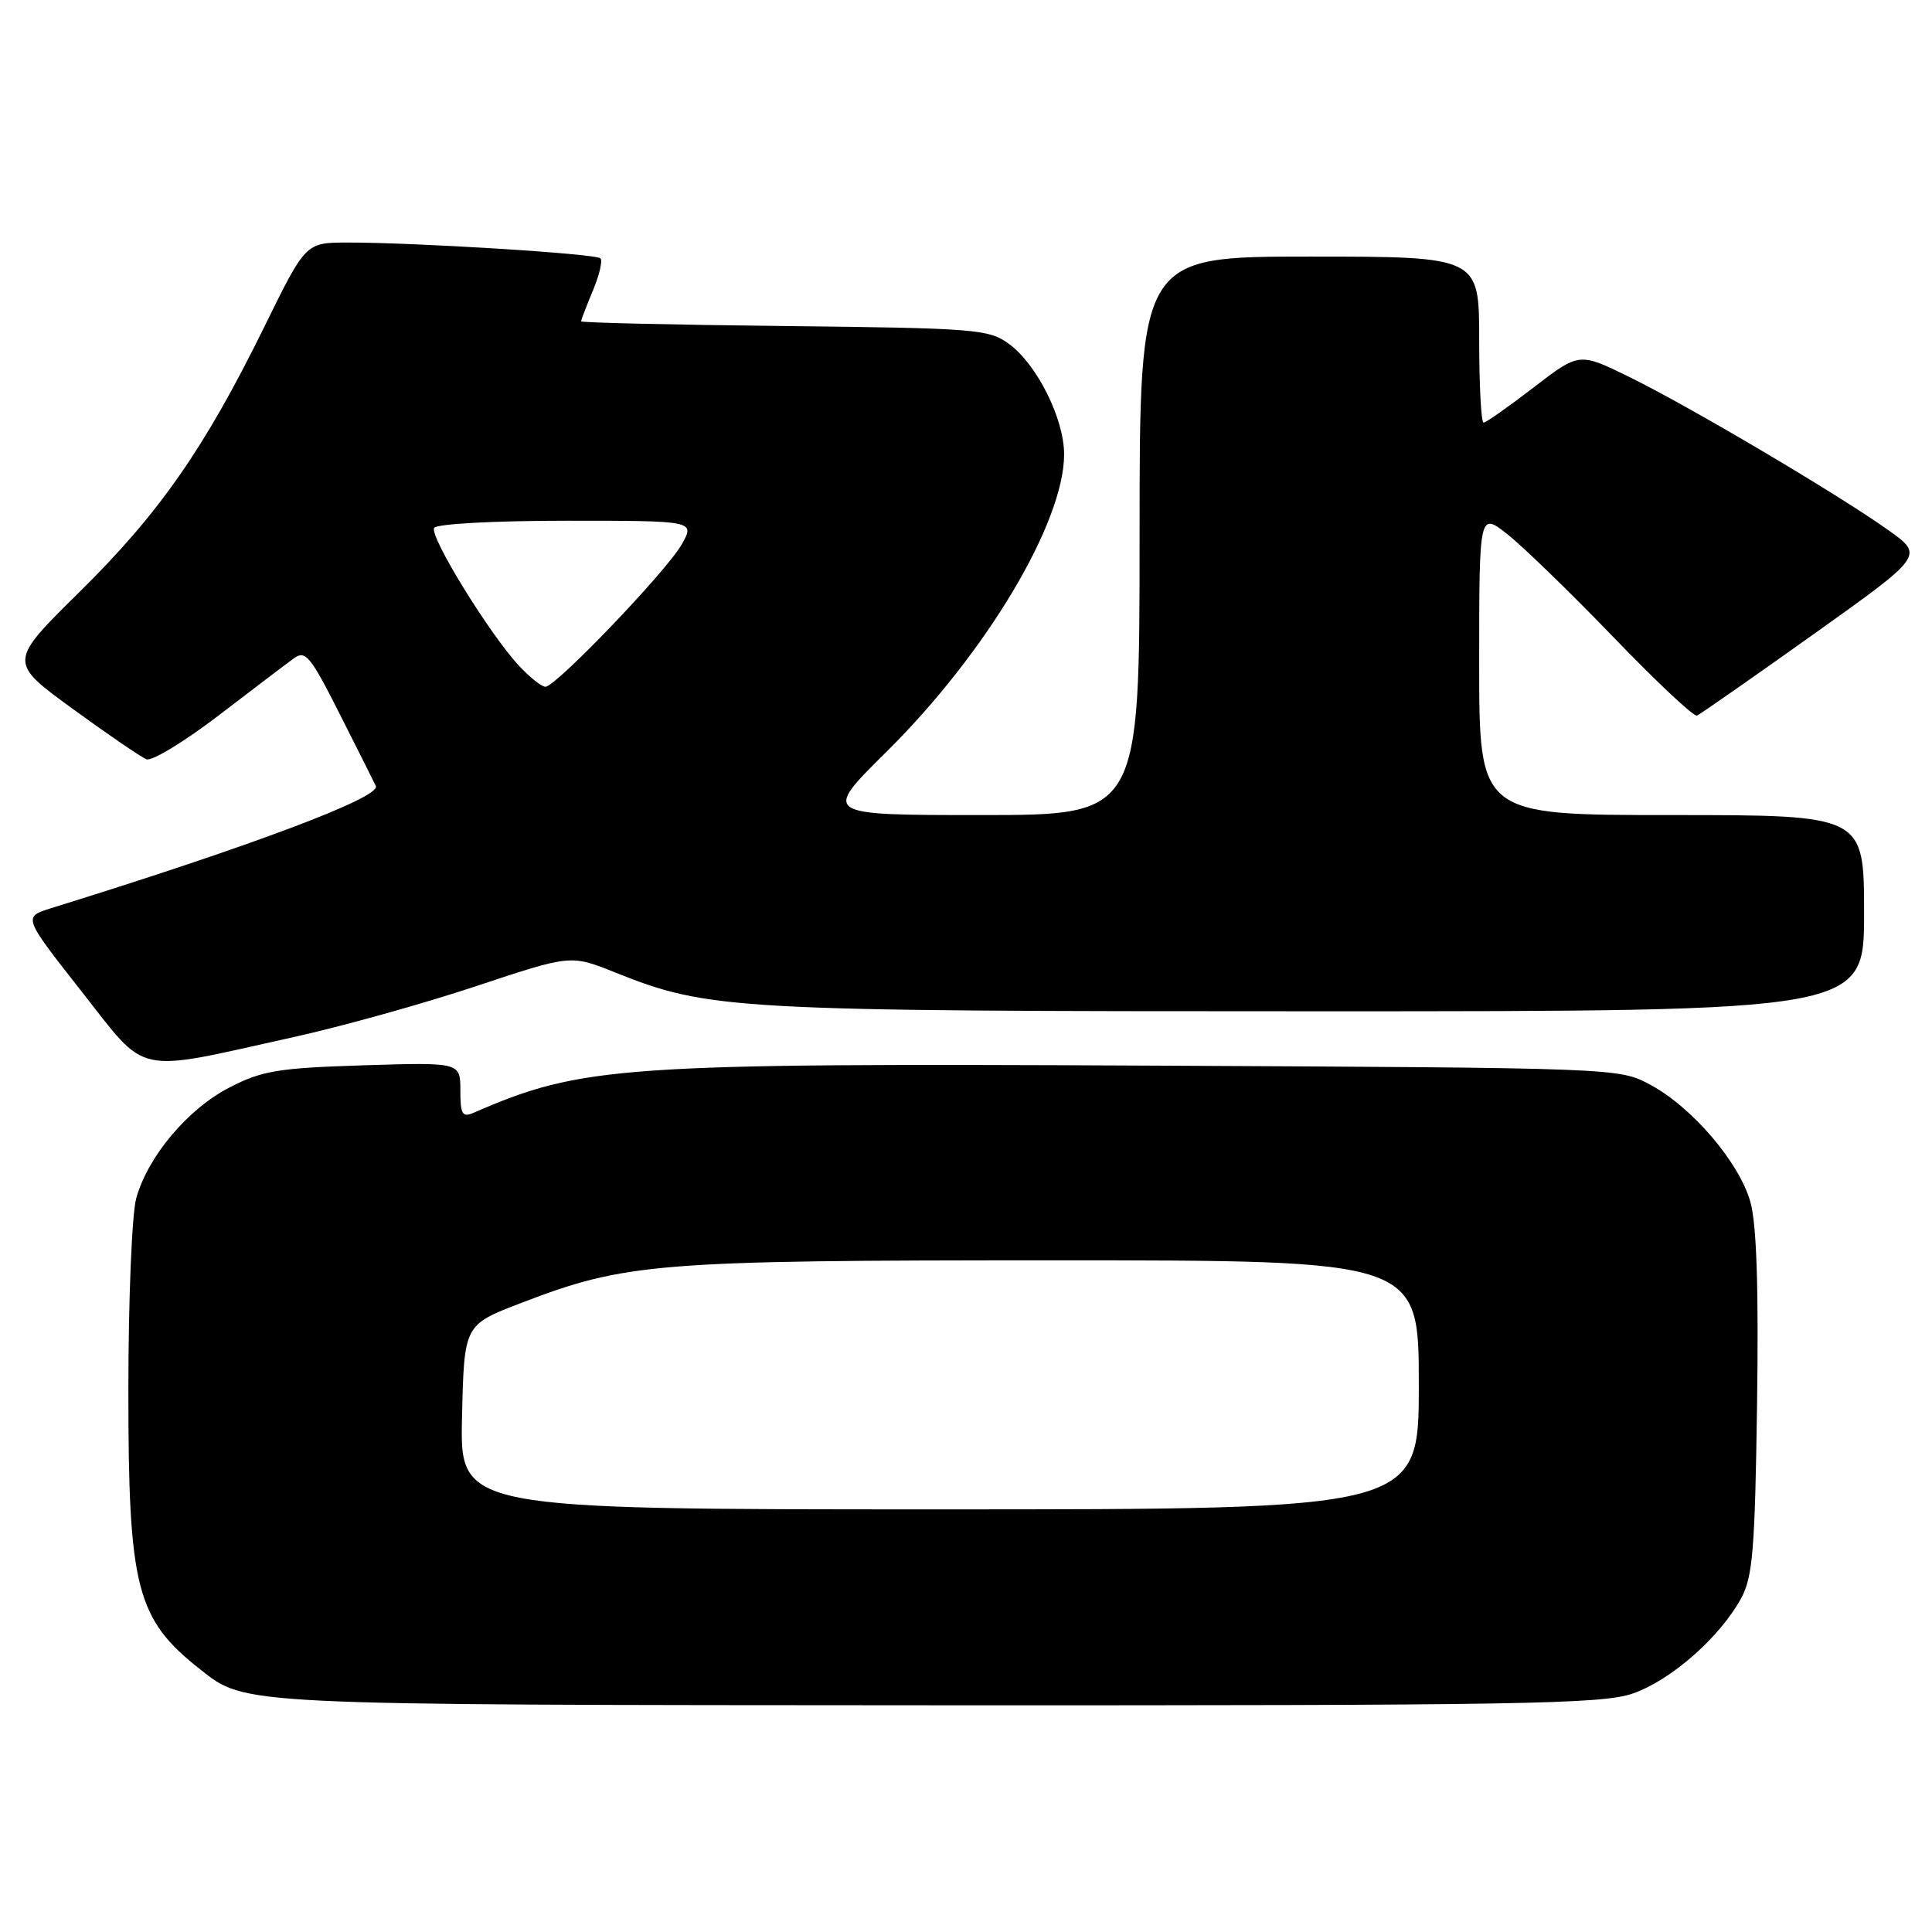 <?xml version="1.0" encoding="UTF-8" standalone="no"?>
<!DOCTYPE svg PUBLIC "-//W3C//DTD SVG 1.1//EN" "http://www.w3.org/Graphics/SVG/1.1/DTD/svg11.dtd" >
<svg xmlns="http://www.w3.org/2000/svg" xmlns:xlink="http://www.w3.org/1999/xlink" version="1.1" viewBox="0 0 256 256">
 <g >
 <path fill="currentColor"
d=" M 216.29 224.42 C 221.36 222.69 227.86 216.99 230.70 211.80 C 232.25 208.96 232.54 205.40 232.82 186.04 C 233.04 170.66 232.76 162.22 231.94 159.28 C 230.47 154.02 224.19 146.68 218.63 143.71 C 214.52 141.51 214.26 141.50 152.50 141.20 C 82.07 140.86 77.14 141.20 62.75 147.45 C 61.26 148.10 61.00 147.66 61.00 144.49 C 61.00 140.76 61.00 140.76 48.16 141.16 C 36.86 141.52 34.74 141.86 30.42 144.09 C 24.89 146.93 19.59 153.23 18.05 158.78 C 17.48 160.82 17.01 172.23 17.01 184.12 C 17.00 210.45 18.05 214.53 26.54 221.21 C 32.60 225.98 31.19 225.91 124.07 225.96 C 201.37 225.99 212.19 225.81 216.29 224.42 Z  M 38.86 137.43 C 45.26 136.02 56.15 132.98 63.06 130.68 C 75.63 126.50 75.63 126.50 81.42 128.82 C 93.96 133.84 96.89 134.00 174.59 134.00 C 247.00 134.00 247.00 134.00 247.00 121.00 C 247.00 108.00 247.00 108.00 221.50 108.00 C 196.00 108.00 196.00 108.00 196.00 87.92 C 196.00 67.83 196.00 67.83 199.81 70.85 C 201.90 72.51 208.22 78.65 213.86 84.50 C 219.49 90.35 224.44 94.99 224.86 94.82 C 225.28 94.64 232.22 89.80 240.29 84.05 C 254.94 73.61 254.94 73.61 250.22 70.25 C 243.57 65.51 223.75 53.79 215.87 49.94 C 209.25 46.69 209.25 46.69 203.20 51.35 C 199.87 53.91 196.89 56.00 196.58 56.00 C 196.26 56.00 196.00 51.05 196.00 45.00 C 196.00 34.00 196.00 34.00 173.50 34.00 C 151.00 34.00 151.00 34.00 151.00 71.00 C 151.00 108.00 151.00 108.00 129.99 108.00 C 108.99 108.00 108.99 108.00 117.39 99.69 C 130.63 86.60 141.00 69.26 141.00 60.20 C 141.00 55.48 137.40 48.27 133.68 45.56 C 131.02 43.62 129.28 43.48 103.93 43.20 C 89.12 43.04 77.00 42.76 77.00 42.58 C 77.00 42.39 77.70 40.57 78.56 38.51 C 79.42 36.46 79.87 34.53 79.56 34.23 C 78.95 33.61 54.76 32.11 46.00 32.14 C 40.50 32.15 40.50 32.15 35.04 43.27 C 27.11 59.41 21.12 68.01 10.51 78.46 C 1.12 87.72 1.12 87.72 9.61 93.91 C 14.29 97.32 18.70 100.33 19.42 100.61 C 20.14 100.88 24.43 98.27 28.96 94.81 C 33.49 91.34 37.97 87.93 38.93 87.24 C 40.48 86.11 41.13 86.90 45.08 94.74 C 47.51 99.56 49.64 103.79 49.80 104.15 C 50.49 105.65 33.34 112.10 6.77 120.34 C 3.05 121.50 3.05 121.50 10.77 131.32 C 19.69 142.65 17.47 142.17 38.86 137.43 Z  M 61.22 187.77 C 61.50 175.55 61.50 175.55 68.95 172.69 C 82.95 167.31 86.86 167.00 139.59 167.00 C 188.00 167.00 188.00 167.00 188.00 183.50 C 188.00 200.00 188.00 200.00 124.47 200.00 C 60.94 200.00 60.94 200.00 61.22 187.77 Z  M 68.80 88.25 C 64.91 84.10 56.86 71.03 57.53 69.95 C 57.86 69.41 65.49 69.00 75.12 69.00 C 92.11 69.00 92.11 69.00 90.31 72.17 C 88.28 75.73 73.65 91.00 72.27 91.00 C 71.78 91.00 70.21 89.76 68.80 88.25 Z "/>
</g>
</svg>